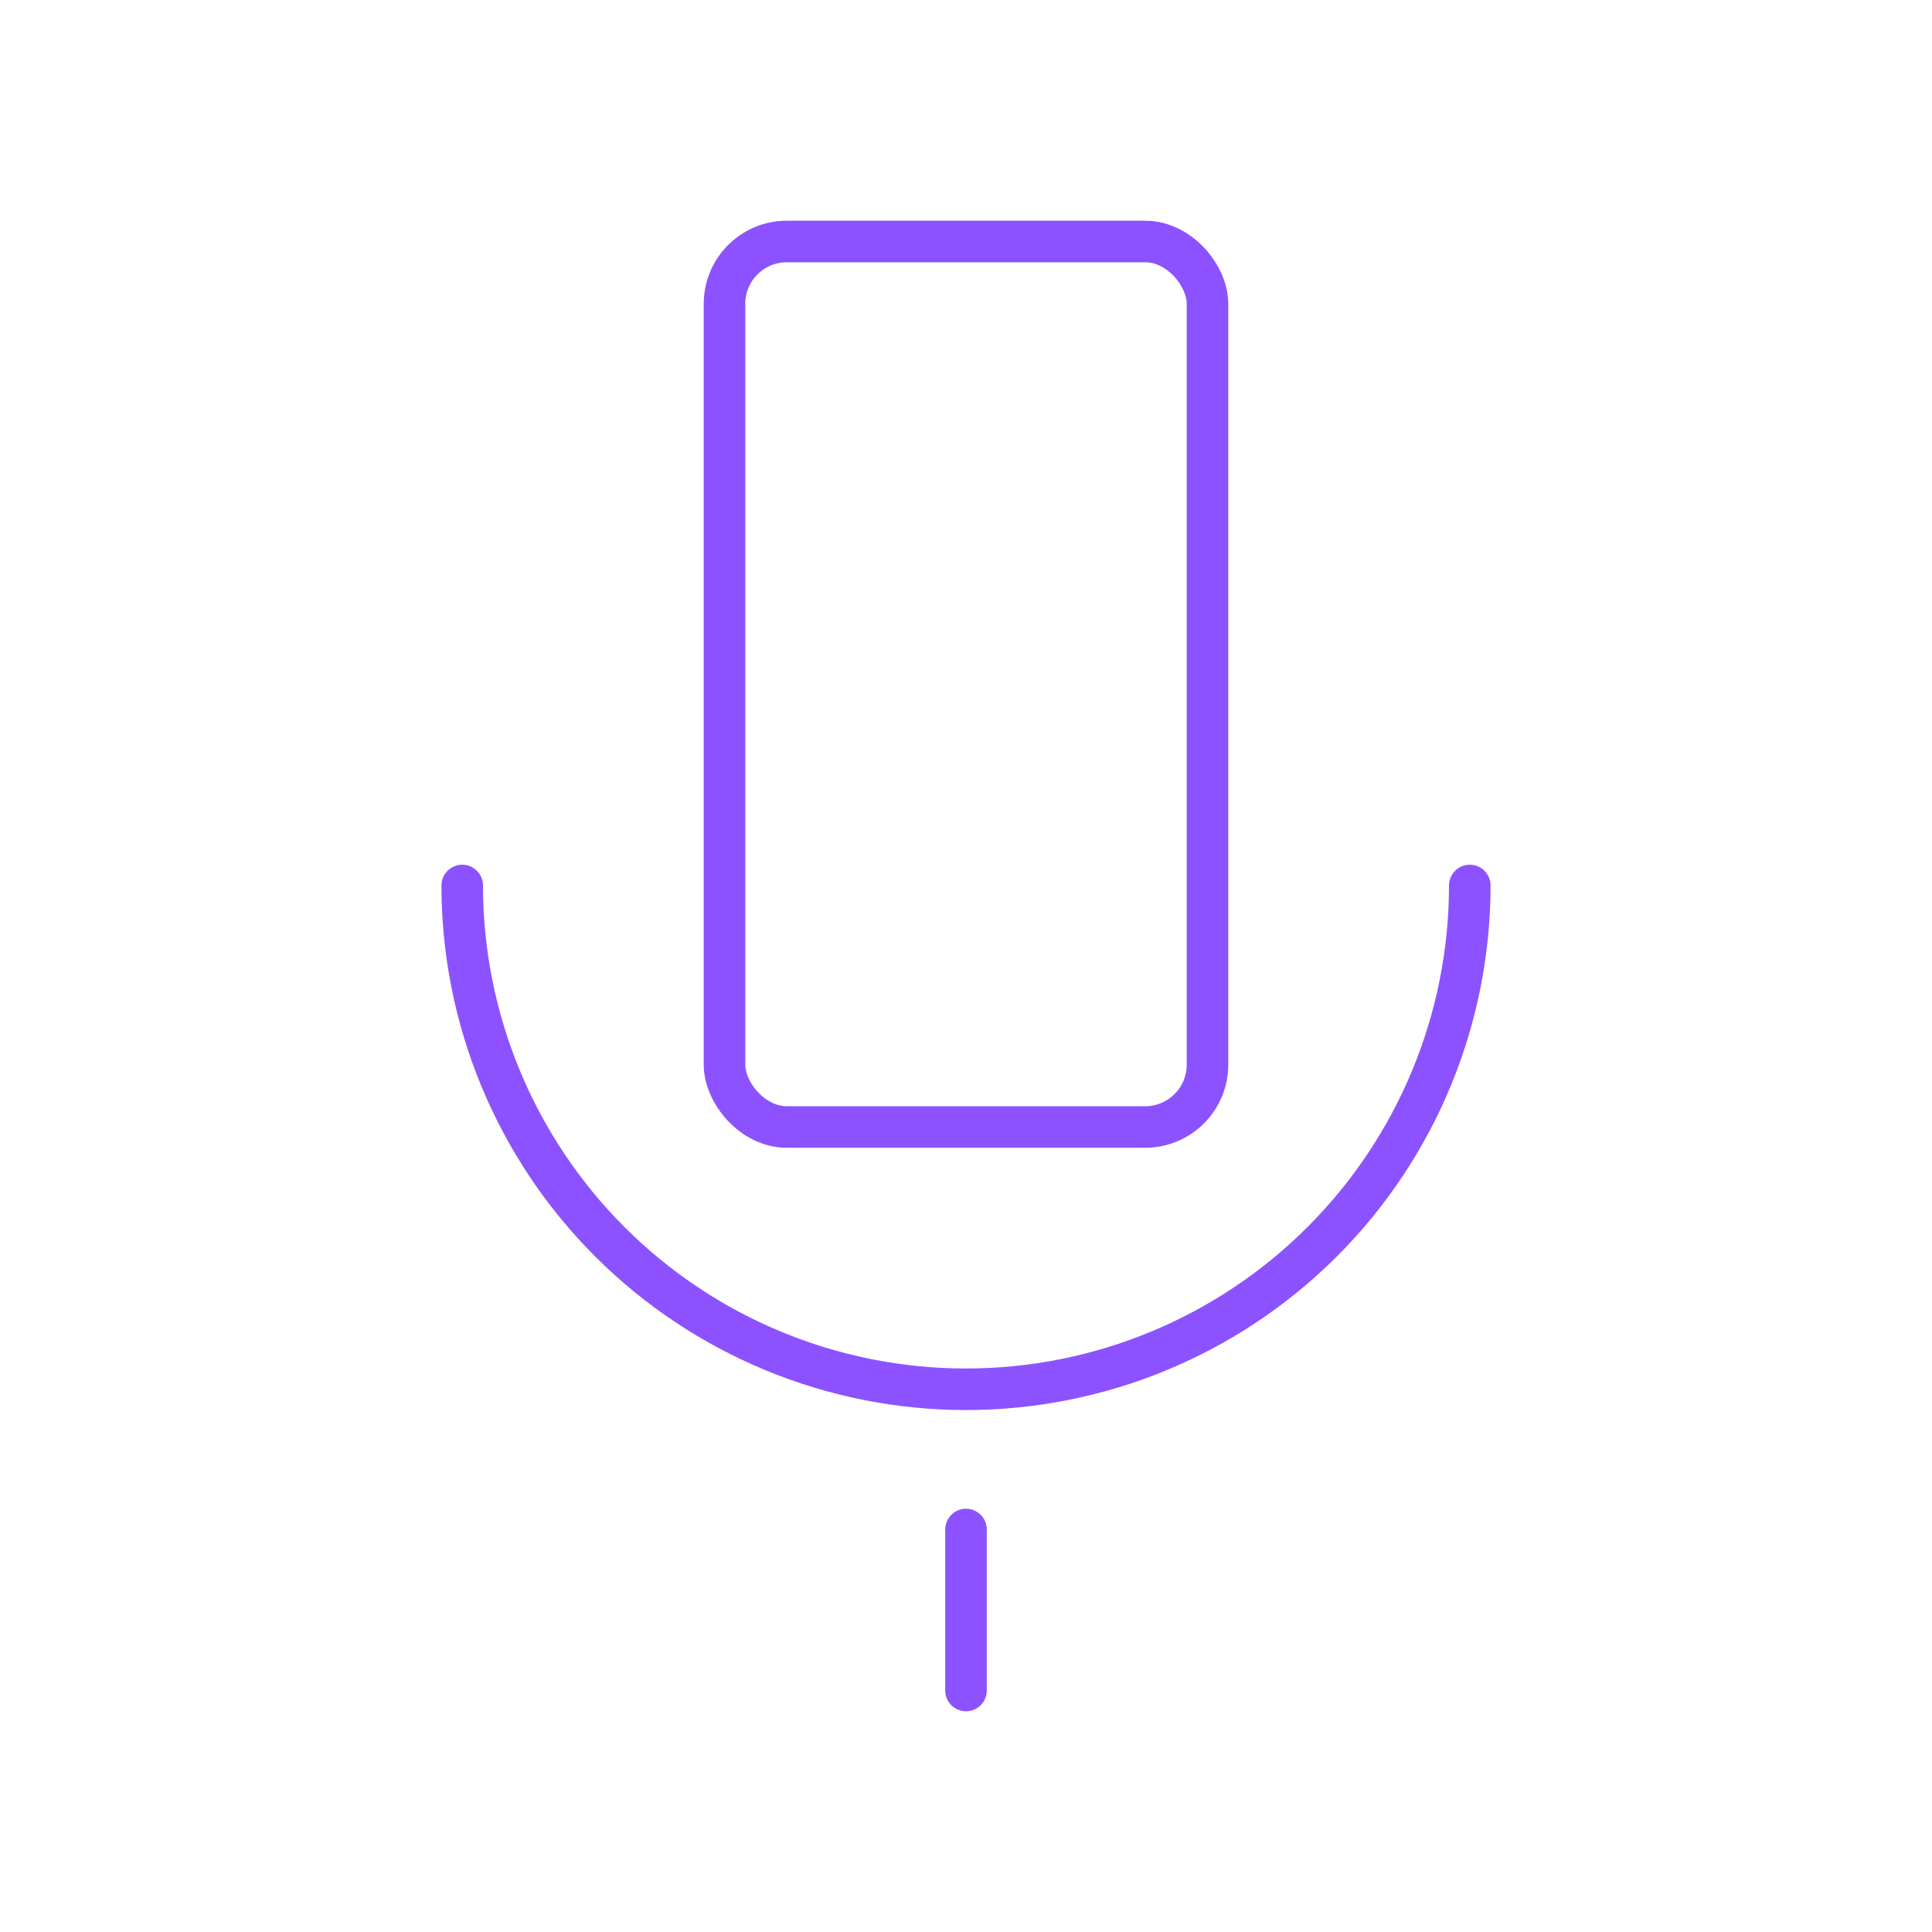 <svg width="93" height="93" viewBox="0 0 93 93" fill="none" xmlns="http://www.w3.org/2000/svg">
<rect x="34.875" y="11.625" width="23.25" height="42.625" rx="3" stroke="#8C52FF" stroke-width="2" stroke-linejoin="round"/>
<path d="M22.25 42.625C22.25 49.056 24.805 55.225 29.353 59.772C33.9 64.32 40.069 66.875 46.5 66.875C52.931 66.875 59.1 64.32 63.647 59.772C68.195 55.225 70.75 49.056 70.75 42.625" stroke="#8C52FF" stroke-width="2" stroke-linecap="round" stroke-linejoin="round"/>
<path d="M46.5 81.375V73.625" stroke="#8C52FF" stroke-width="2" stroke-linecap="round" stroke-linejoin="round"/>
</svg>
